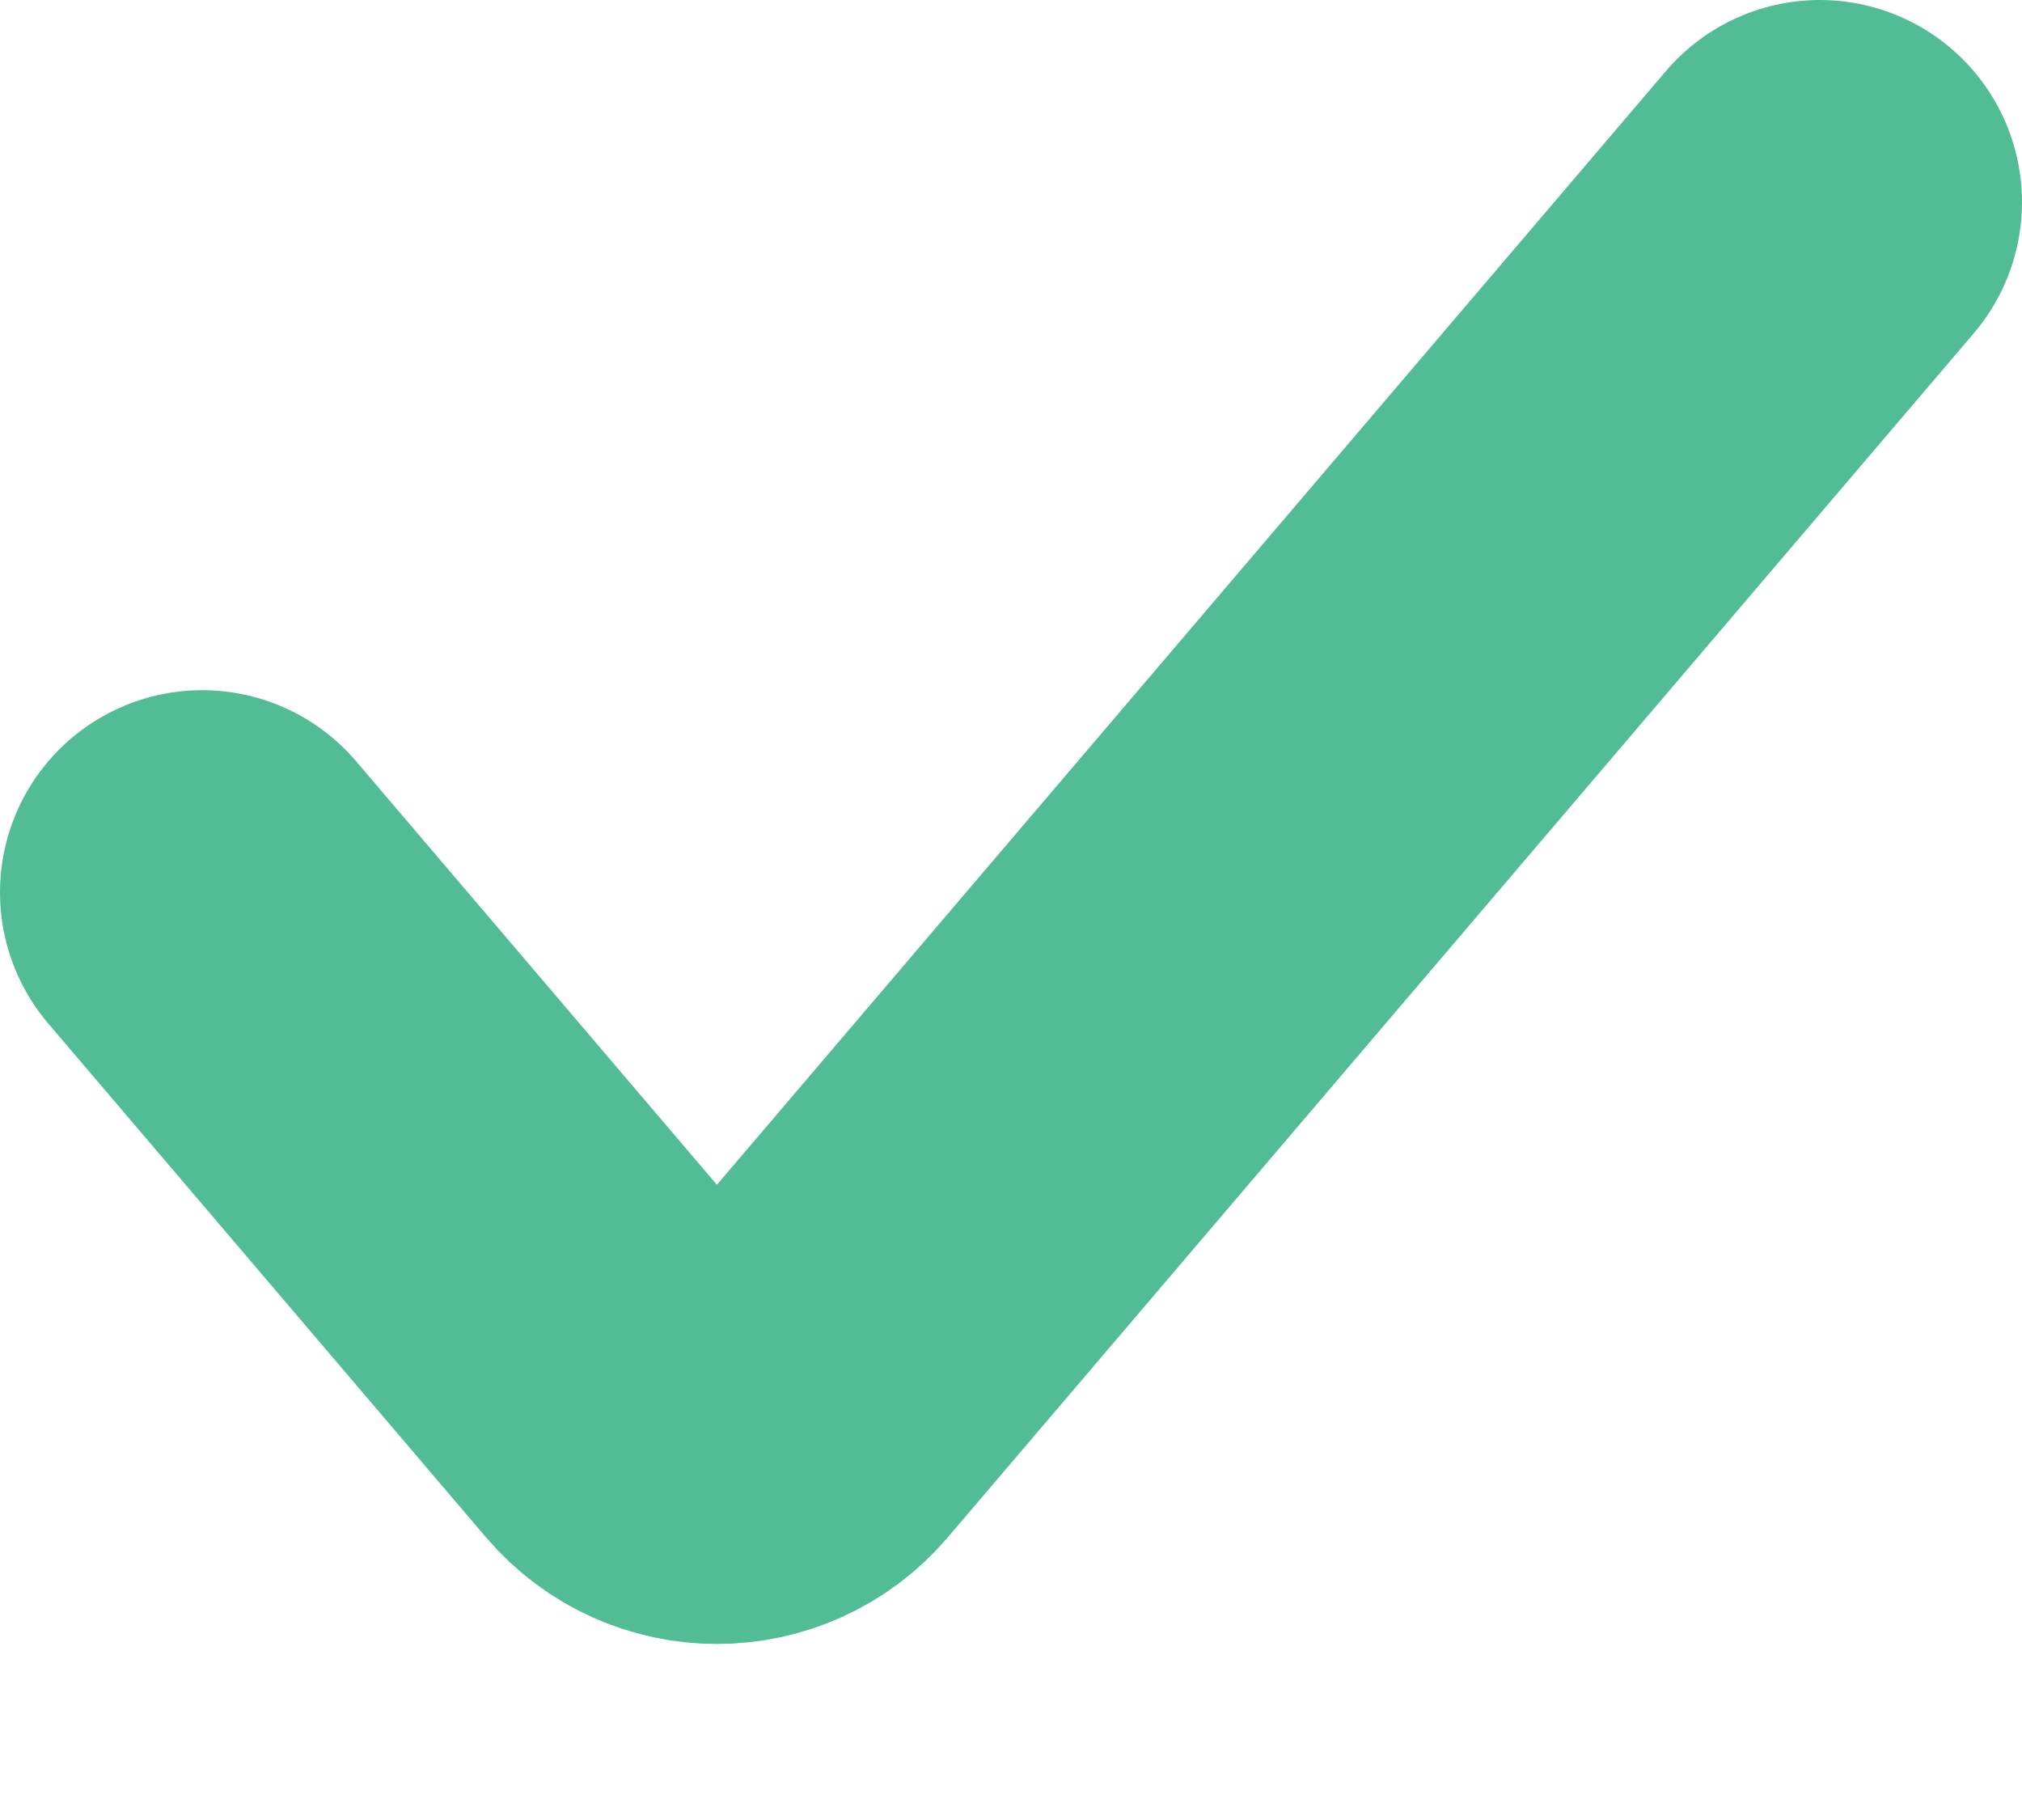<svg width="10" height="9" viewBox="0 0 10 9" fill="none" xmlns="http://www.w3.org/2000/svg">
<title>Icon check</title>
<path d="M1 4.413L3.165 6.954C3.365 7.188 3.726 7.188 3.926 6.954L9 1" stroke="#52BD95" stroke-width="2" stroke-linecap="round"/>
</svg>
